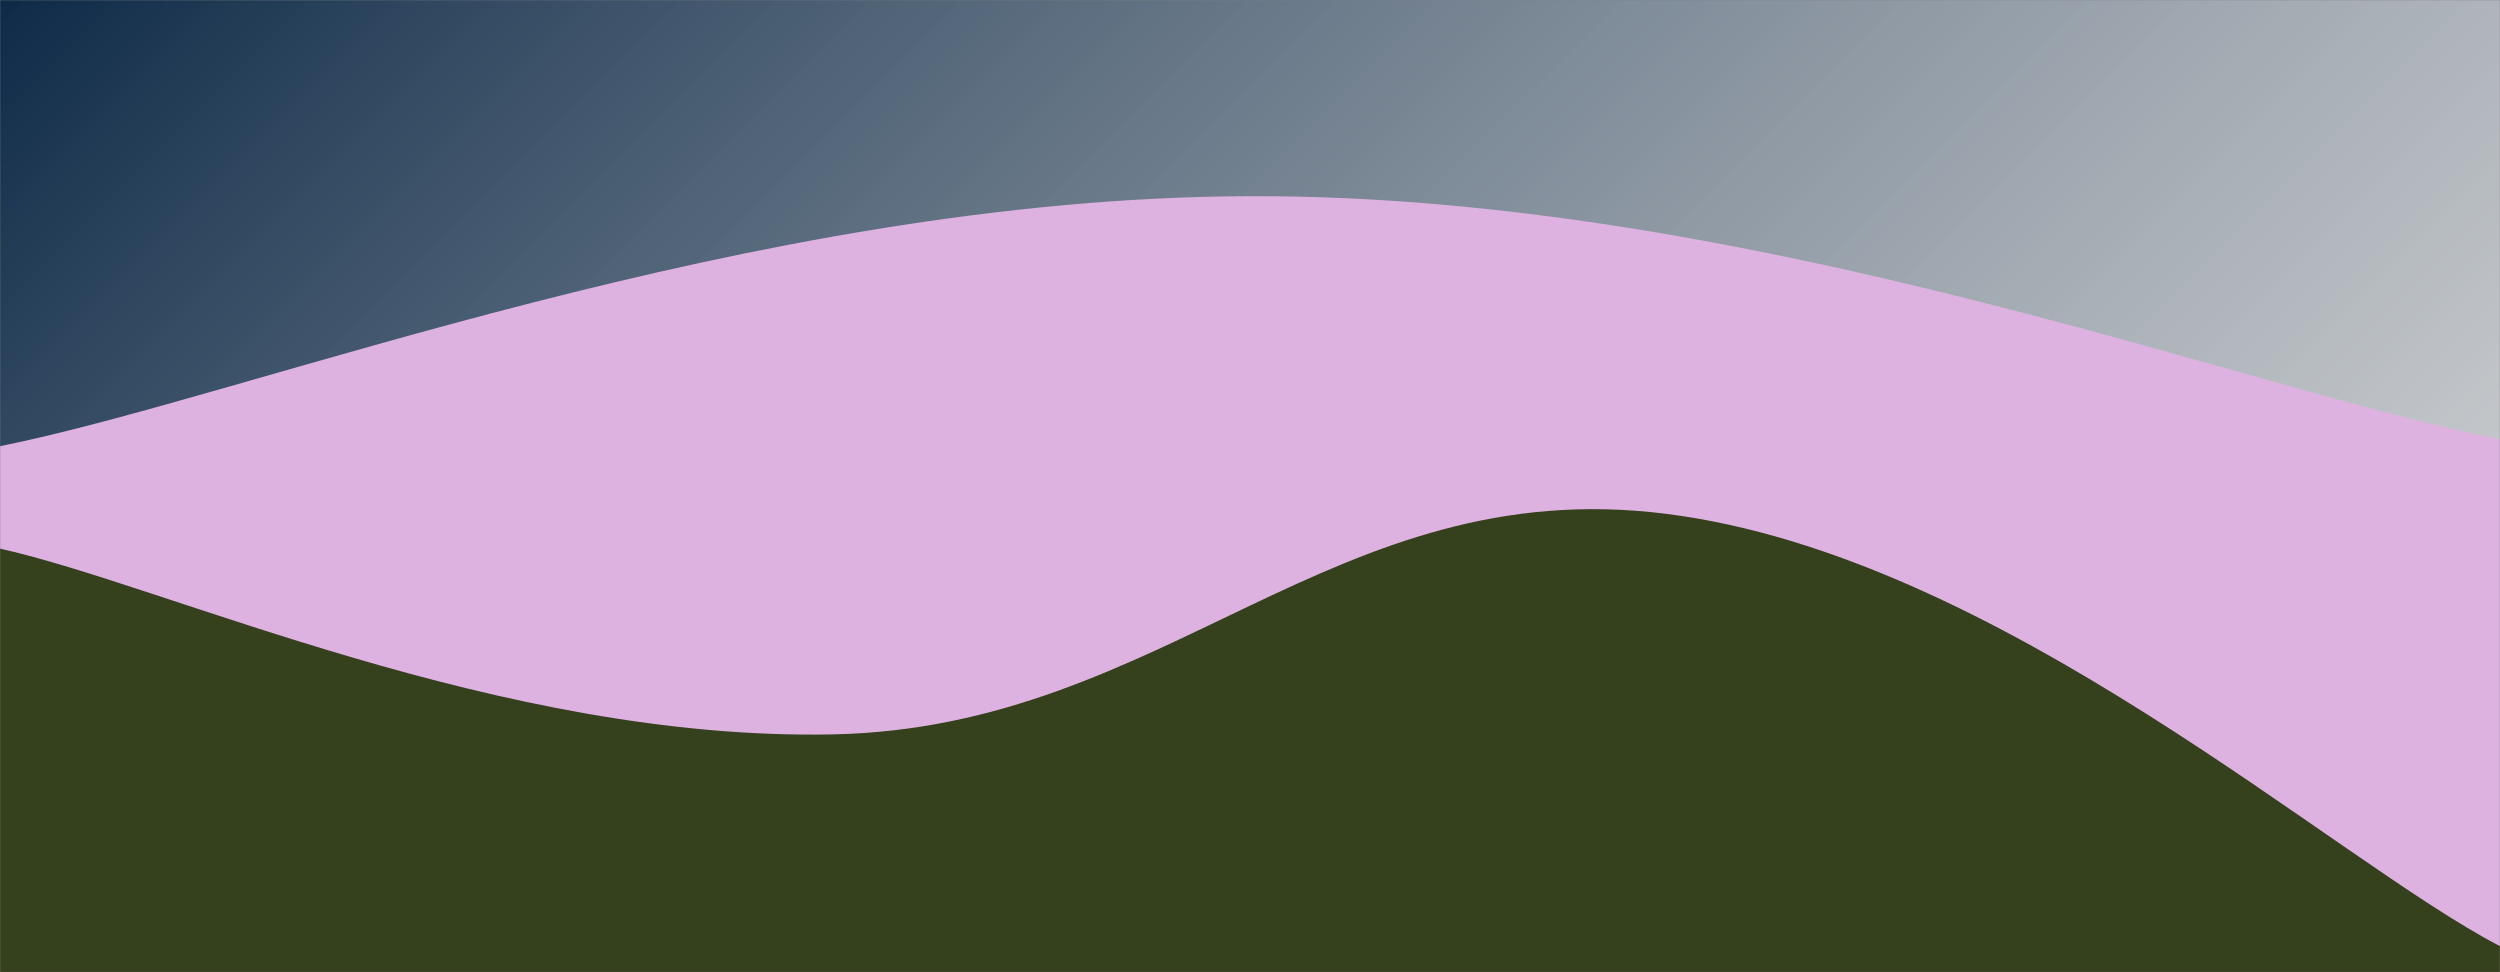 <svg xmlns="http://www.w3.org/2000/svg" version="1.1" xmlns:xlink="http://www.w3.org/1999/xlink" xmlns:svgjs="http://svgjs.com/svgjs" width="1440" height="560" preserveAspectRatio="none" viewBox="0 0 1440 560"><rect x="0" y="0" width="1440" height="560" fill="#808080" stroke="none"/><g mask="url(&quot;#SvgjsMask1399&quot;)" fill="none"><rect width="1440" height="560" x="0" y="0" fill="url(#SvgjsLinearGradient1400)"></rect><path d="M 0,257 C 144,228.2 432,113.8 720,113 C 1008,112.2 1296,225 1440,253L1440 560L0 560z" fill="rgba(222, 178, 224, 1)"></path><path d="M 0,316 C 96,337.4 288,427 480,423 C 672,419 768,271.6 960,296 C 1152,320.4 1344,495.2 1440,545L1440 560L0 560z" fill="rgba(53, 64, 29, 1)"></path></g><defs><mask id="SvgjsMask1399"><rect width="1440" height="560" fill="#ffffff"></rect></mask><linearGradient x1="15.28%" y1="-39.29%" x2="84.72%" y2="139.29%" gradientUnits="userSpaceOnUse" id="SvgjsLinearGradient1400"><stop stop-color="#0e2a47" offset="0"></stop><stop stop-color="rgba(253, 253, 253, 0.71)" offset="1"></stop></linearGradient></defs></svg>